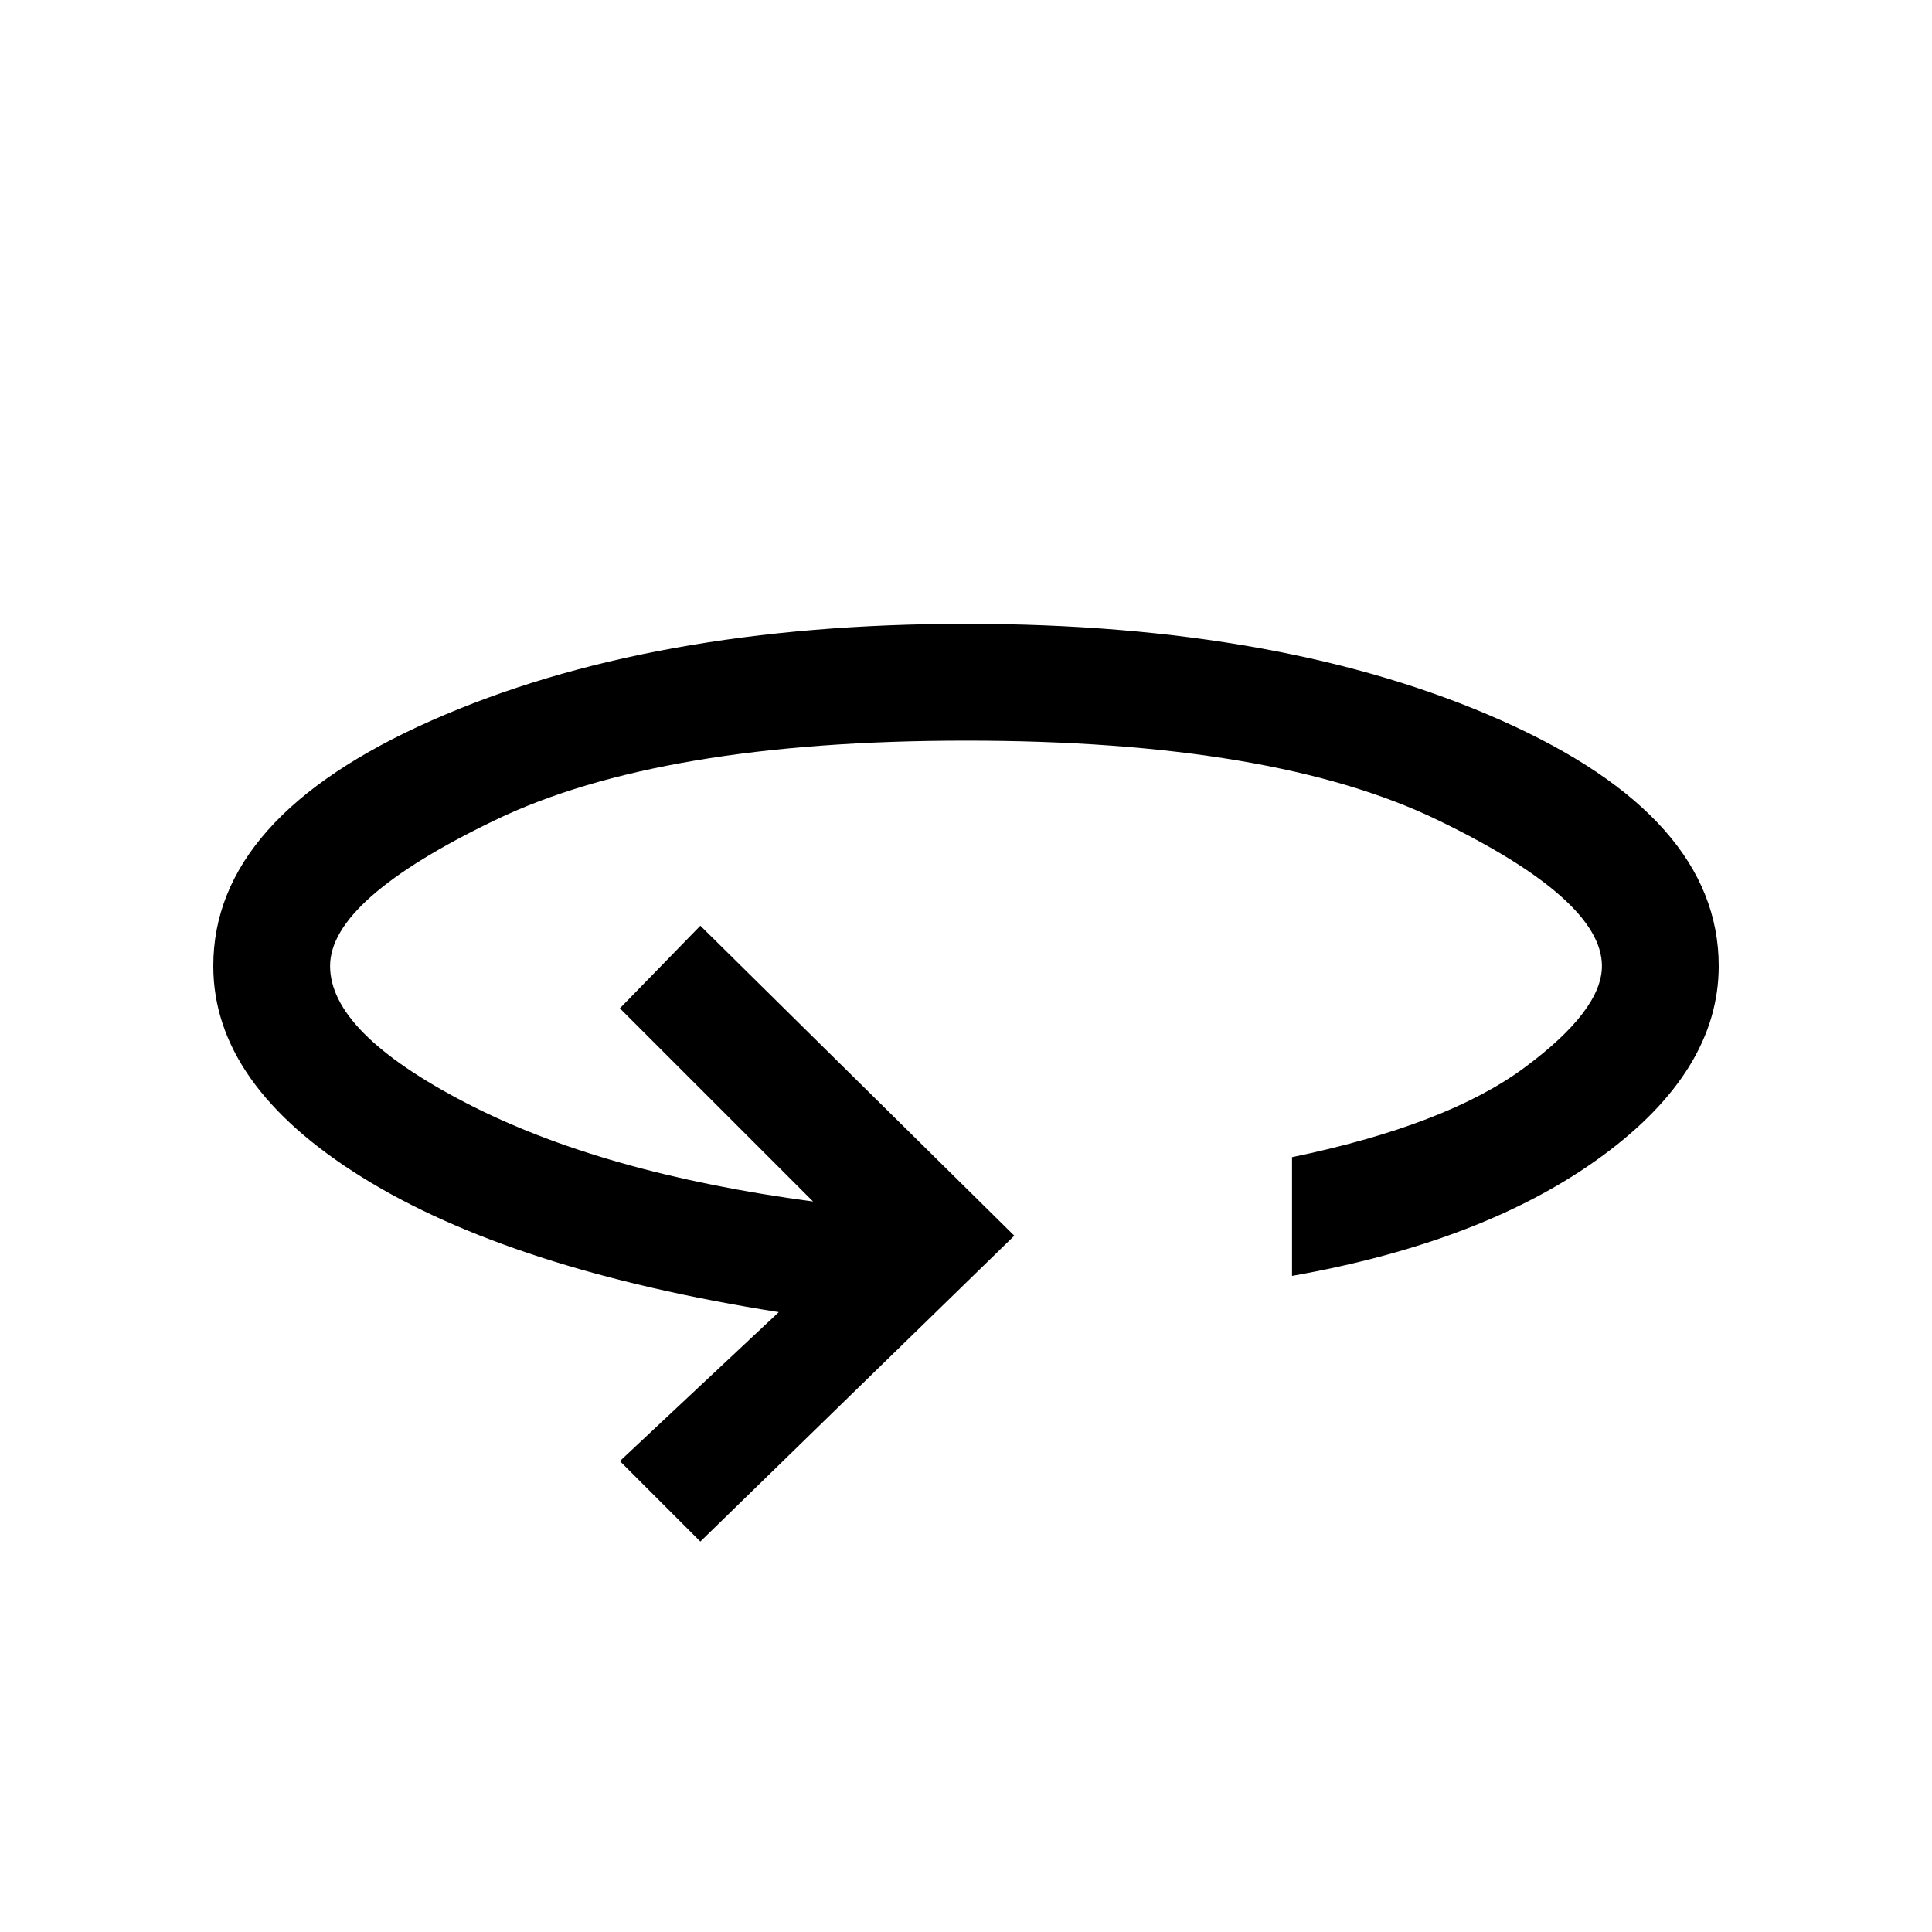 <svg xmlns="http://www.w3.org/2000/svg" height="20" width="20"><path d="M7.25 15.958 6.417 15.125 8.062 13.583Q5.292 13.146 3.75 12.188Q2.208 11.229 2.208 10Q2.208 8.458 4.469 7.458Q6.729 6.458 10 6.458Q13.292 6.458 15.542 7.458Q17.792 8.458 17.792 10Q17.792 11.083 16.583 11.969Q15.375 12.854 13.375 13.208V11.979Q14.979 11.646 15.781 11.052Q16.583 10.458 16.583 10Q16.583 9.312 14.885 8.49Q13.188 7.667 10 7.667Q6.833 7.667 5.125 8.49Q3.417 9.312 3.417 10Q3.417 10.688 4.823 11.417Q6.229 12.146 8.417 12.438L6.417 10.438L7.25 9.583L10.5 12.792Z"/></svg>